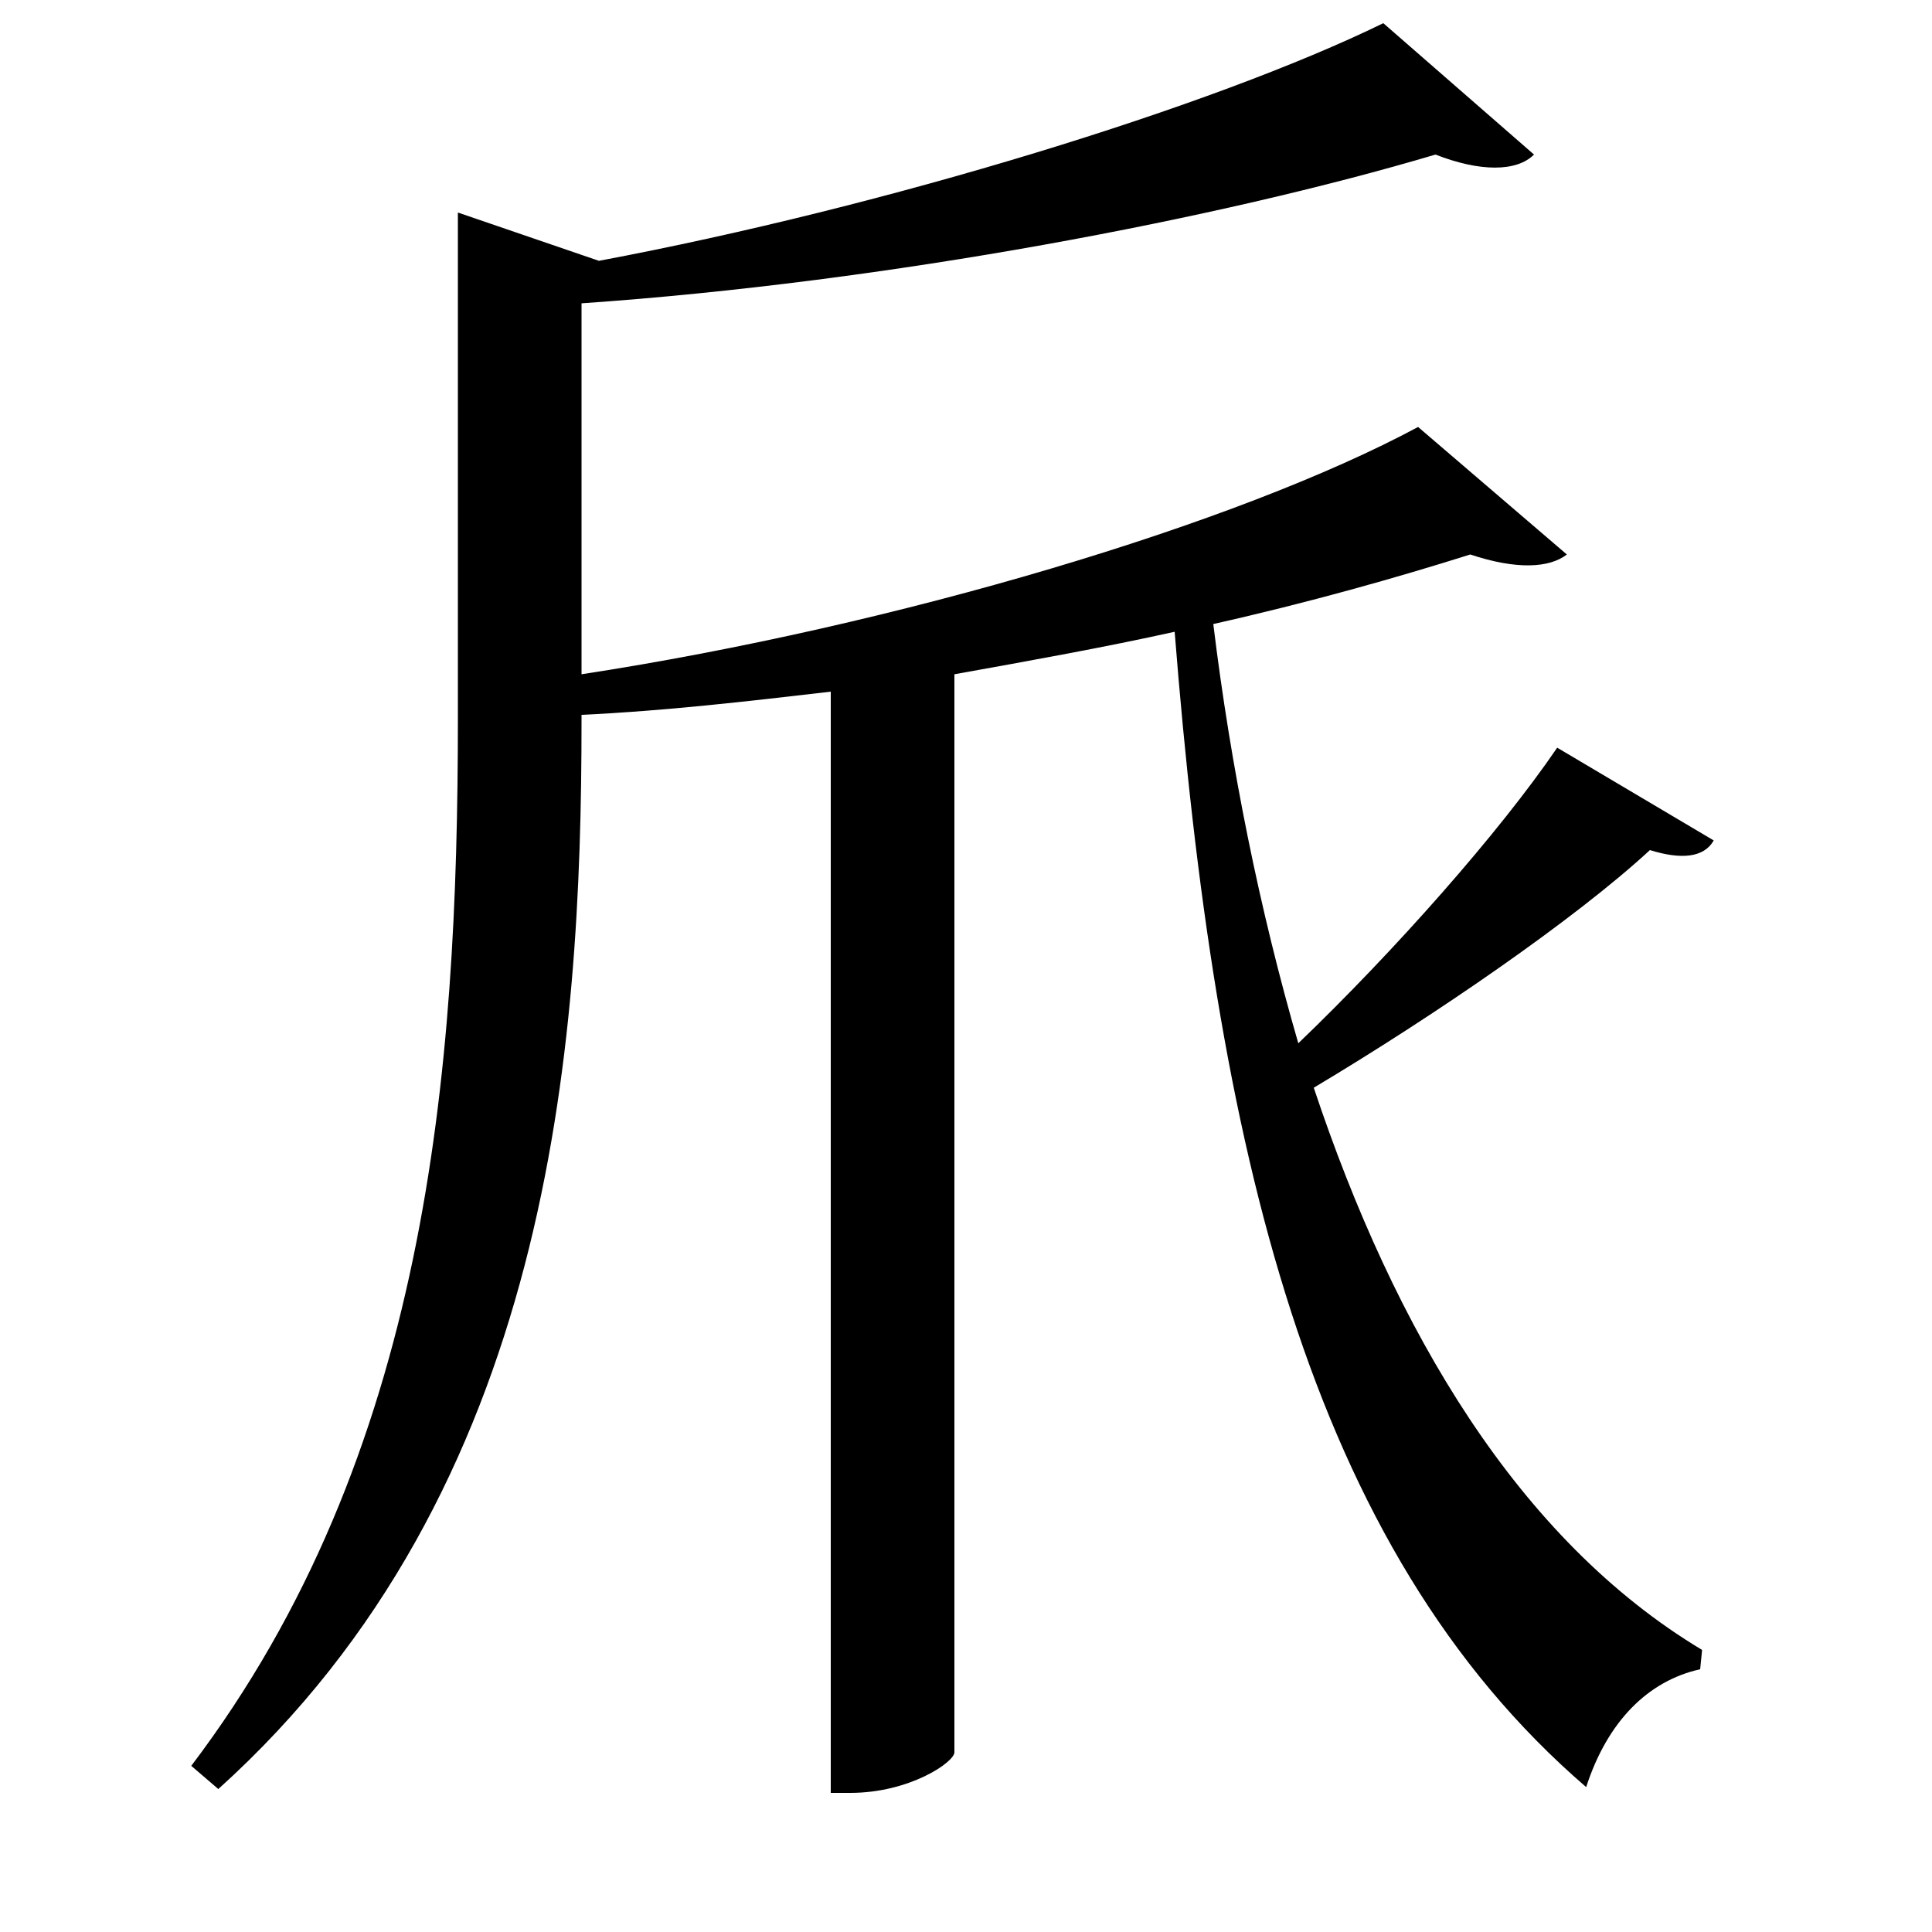 <svg xmlns="http://www.w3.org/2000/svg"
    viewBox="0 0 1000 1000">
  <!--
© 2017-2023 Adobe (http://www.adobe.com/).
Noto is a trademark of Google Inc.
This Font Software is licensed under the SIL Open Font License, Version 1.1. This Font Software is distributed on an "AS IS" BASIS, WITHOUT WARRANTIES OR CONDITIONS OF ANY KIND, either express or implied. See the SIL Open Font License for the specific language, permissions and limitations governing your use of this Font Software.
http://scripts.sil.org/OFL
  -->
<path d="M806 387C776 431 722 492 672 540 652 471 637 397 628 323 677 312 723 299 761 287 785 295 802 294 811 287L734 221C641 271 464 324 301 349L301 157C460 146 632 113 743 80 766 89 785 89 794 80L716 12C628 55 459 107 310 135L237 110 237 372C237 556 221 753 99 914L113 926C285 771 301 543 301 373L301 370C344 368 387 363 430 358L430 928 440 928C471 928 494 912 494 907L494 349C533 342 572 335 608 327 629 593 677 801 821 925 832 891 853 870 880 864L881 854C786 797 722 689 680 563 742 526 815 476 854 440 870 445 882 444 887 435Z"/>
</svg>